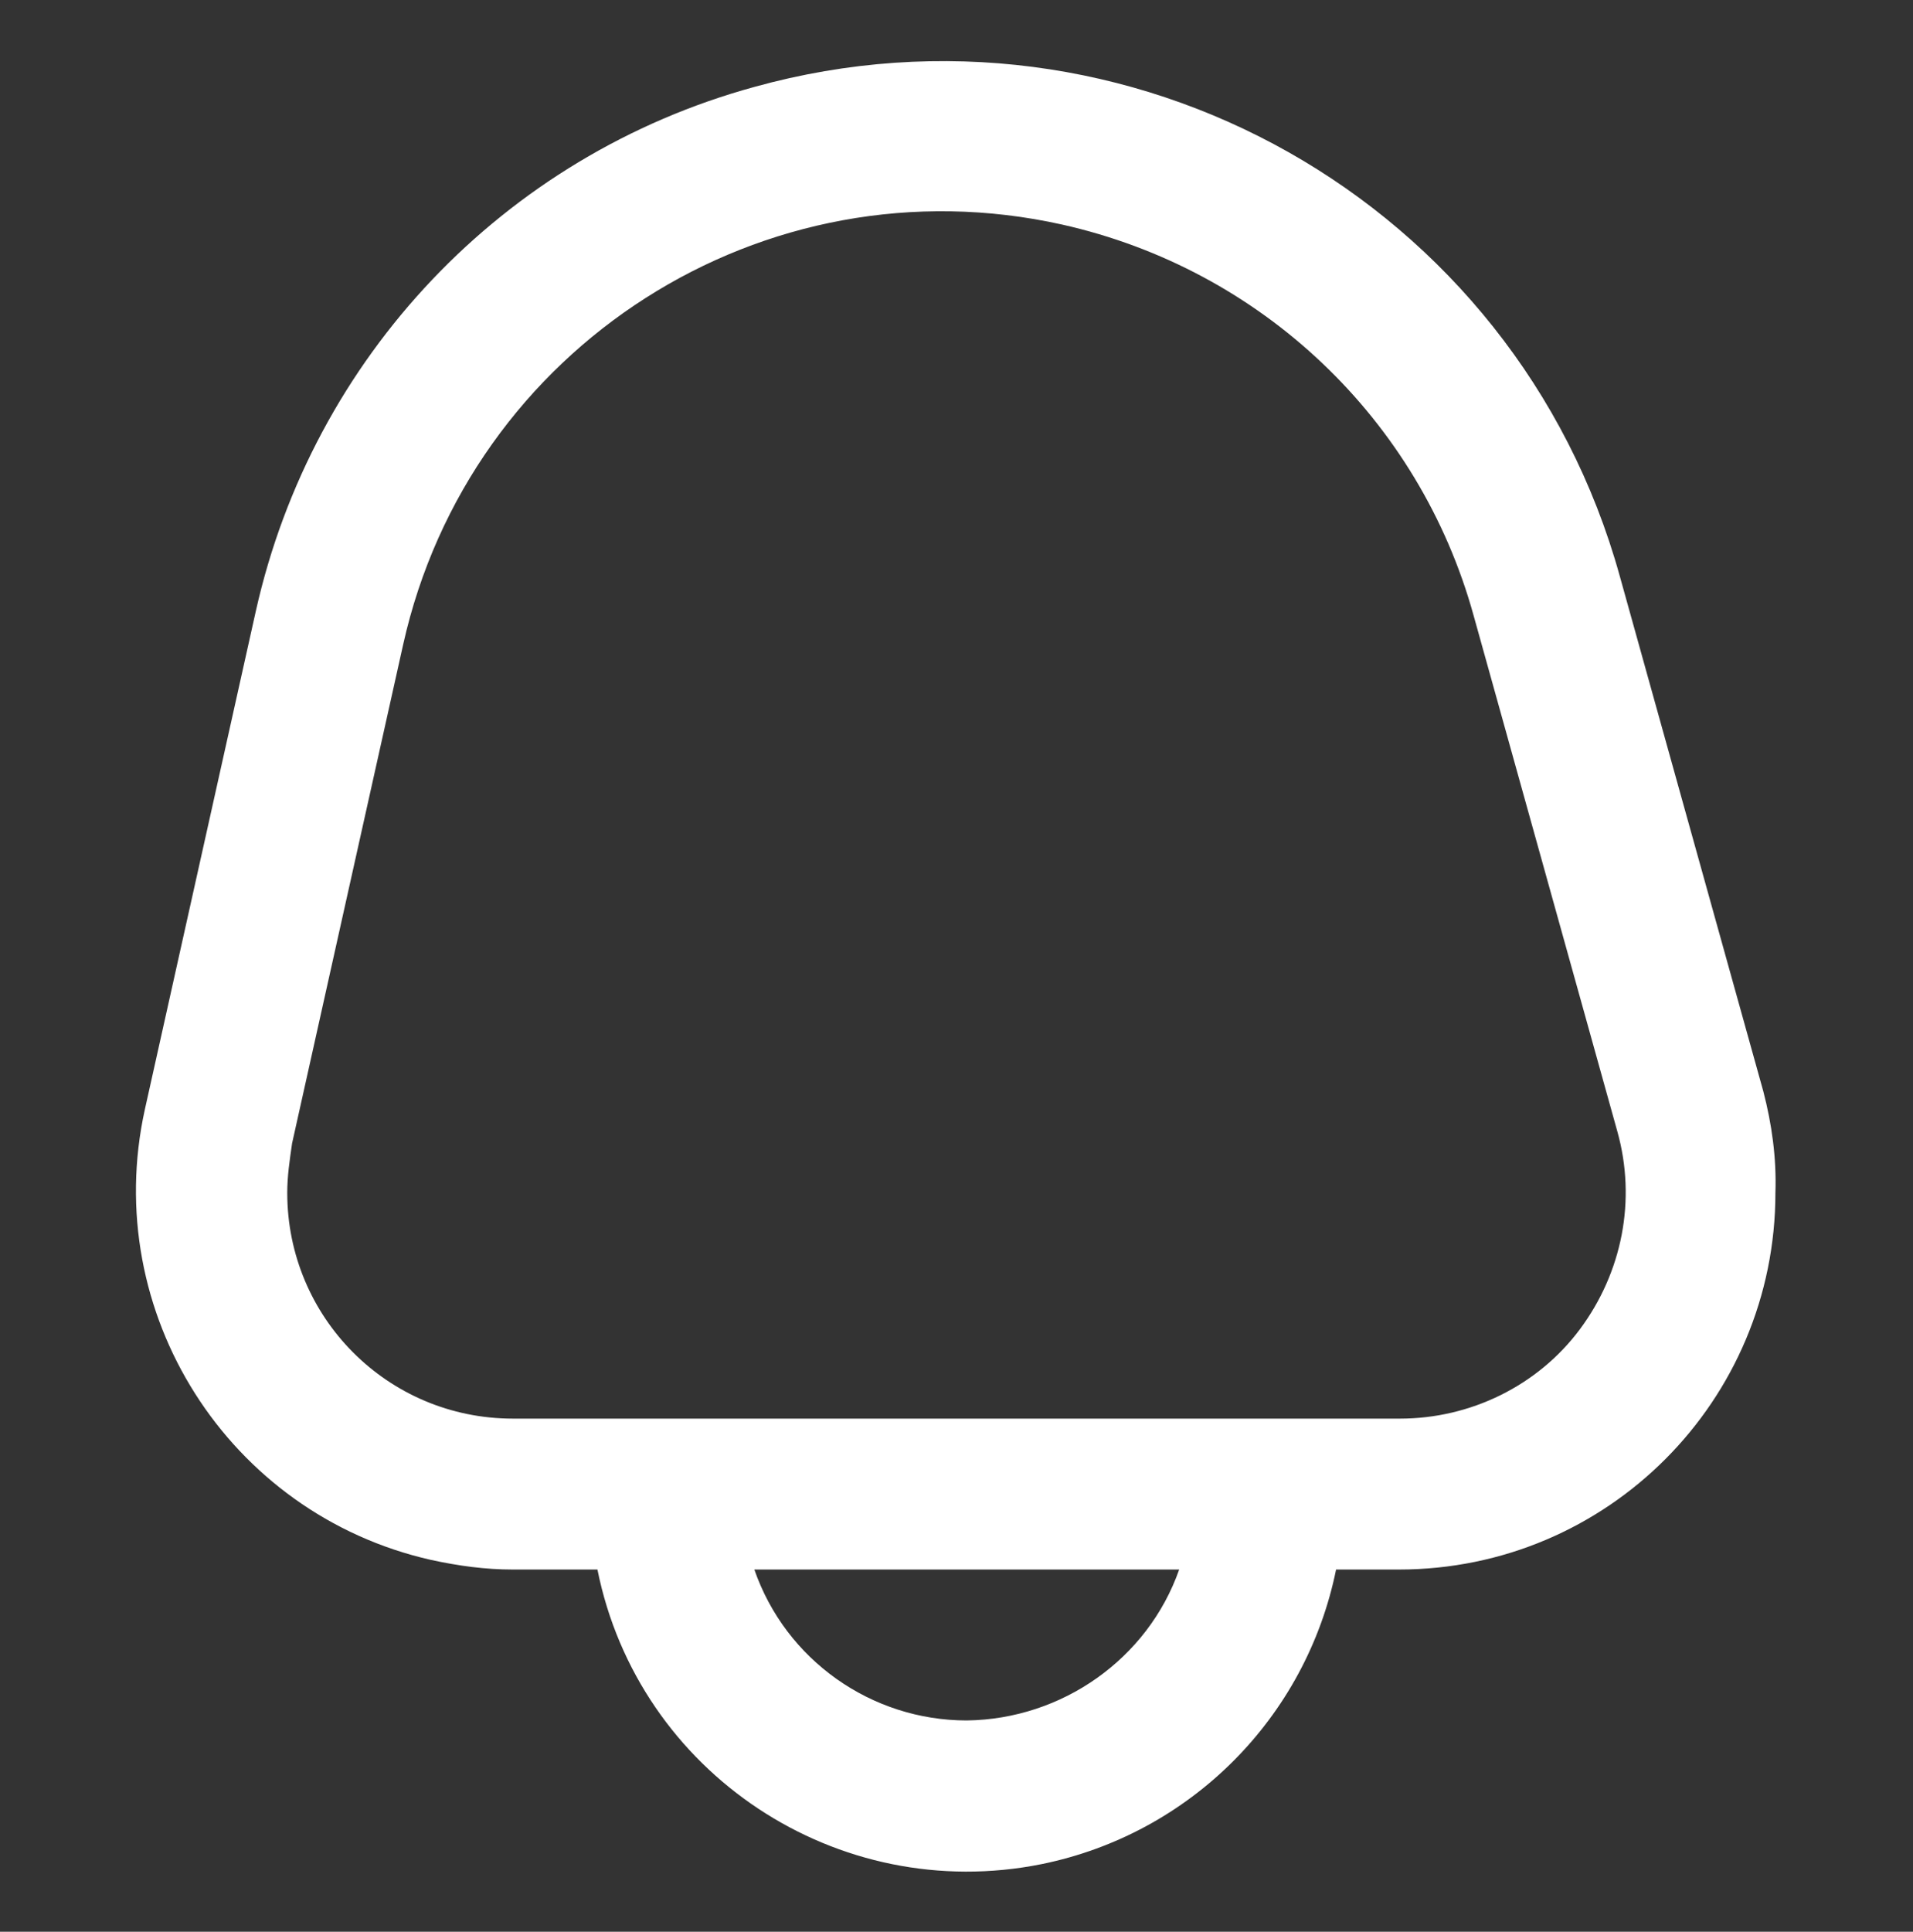 <?xml version="1.0" encoding="utf-8"?>
<!-- Generator: Adobe Illustrator 25.4.1, SVG Export Plug-In . SVG Version: 6.00 Build 0)  -->
<svg version="1.1" id="Layer_1" xmlns="http://www.w3.org/2000/svg" xmlns:xlink="http://www.w3.org/1999/xlink" x="0px" y="0px"
	 viewBox="0 0 15.85 16" style="enable-background:new 0 0 15.85 16;" xml:space="preserve">
<rect x="0" y="0" width="15.85" height="16" fill="#333333" stroke="none"/>
<style type="text/css">
	.st0{fill:#FFFFFF;}
</style>
<path class="st0" d="M14.61,9.04l-1.19-4.27c-0.86-3.1-4.07-4.91-7.17-4.05C4.17,1.29,2.59,2.96,2.12,5.06L1.2,9.19
	c-0.37,1.68,0.69,3.35,2.37,3.73C3.8,12.97,4.02,13,4.25,13h0.7c0.34,1.69,1.99,2.78,3.68,2.44c1.23-0.25,2.19-1.21,2.44-2.44h0.52
	c1.73,0,3.12-1.4,3.12-3.12C14.72,9.59,14.68,9.31,14.61,9.04L14.61,9.04z M8.01,14.25c-0.79,0-1.5-0.5-1.76-1.25h3.52
	C9.51,13.74,8.8,14.24,8.01,14.25z M13.09,11.01c-0.35,0.47-0.91,0.74-1.49,0.74H4.25c-1.04,0-1.87-0.84-1.87-1.87
	c0-0.14,0.02-0.27,0.04-0.41l0.92-4.13C3.89,2.87,6.33,1.31,8.8,1.86c1.65,0.37,2.96,1.61,3.41,3.24l1.19,4.27
	C13.56,9.94,13.44,10.54,13.09,11.01z"/>
</svg>
